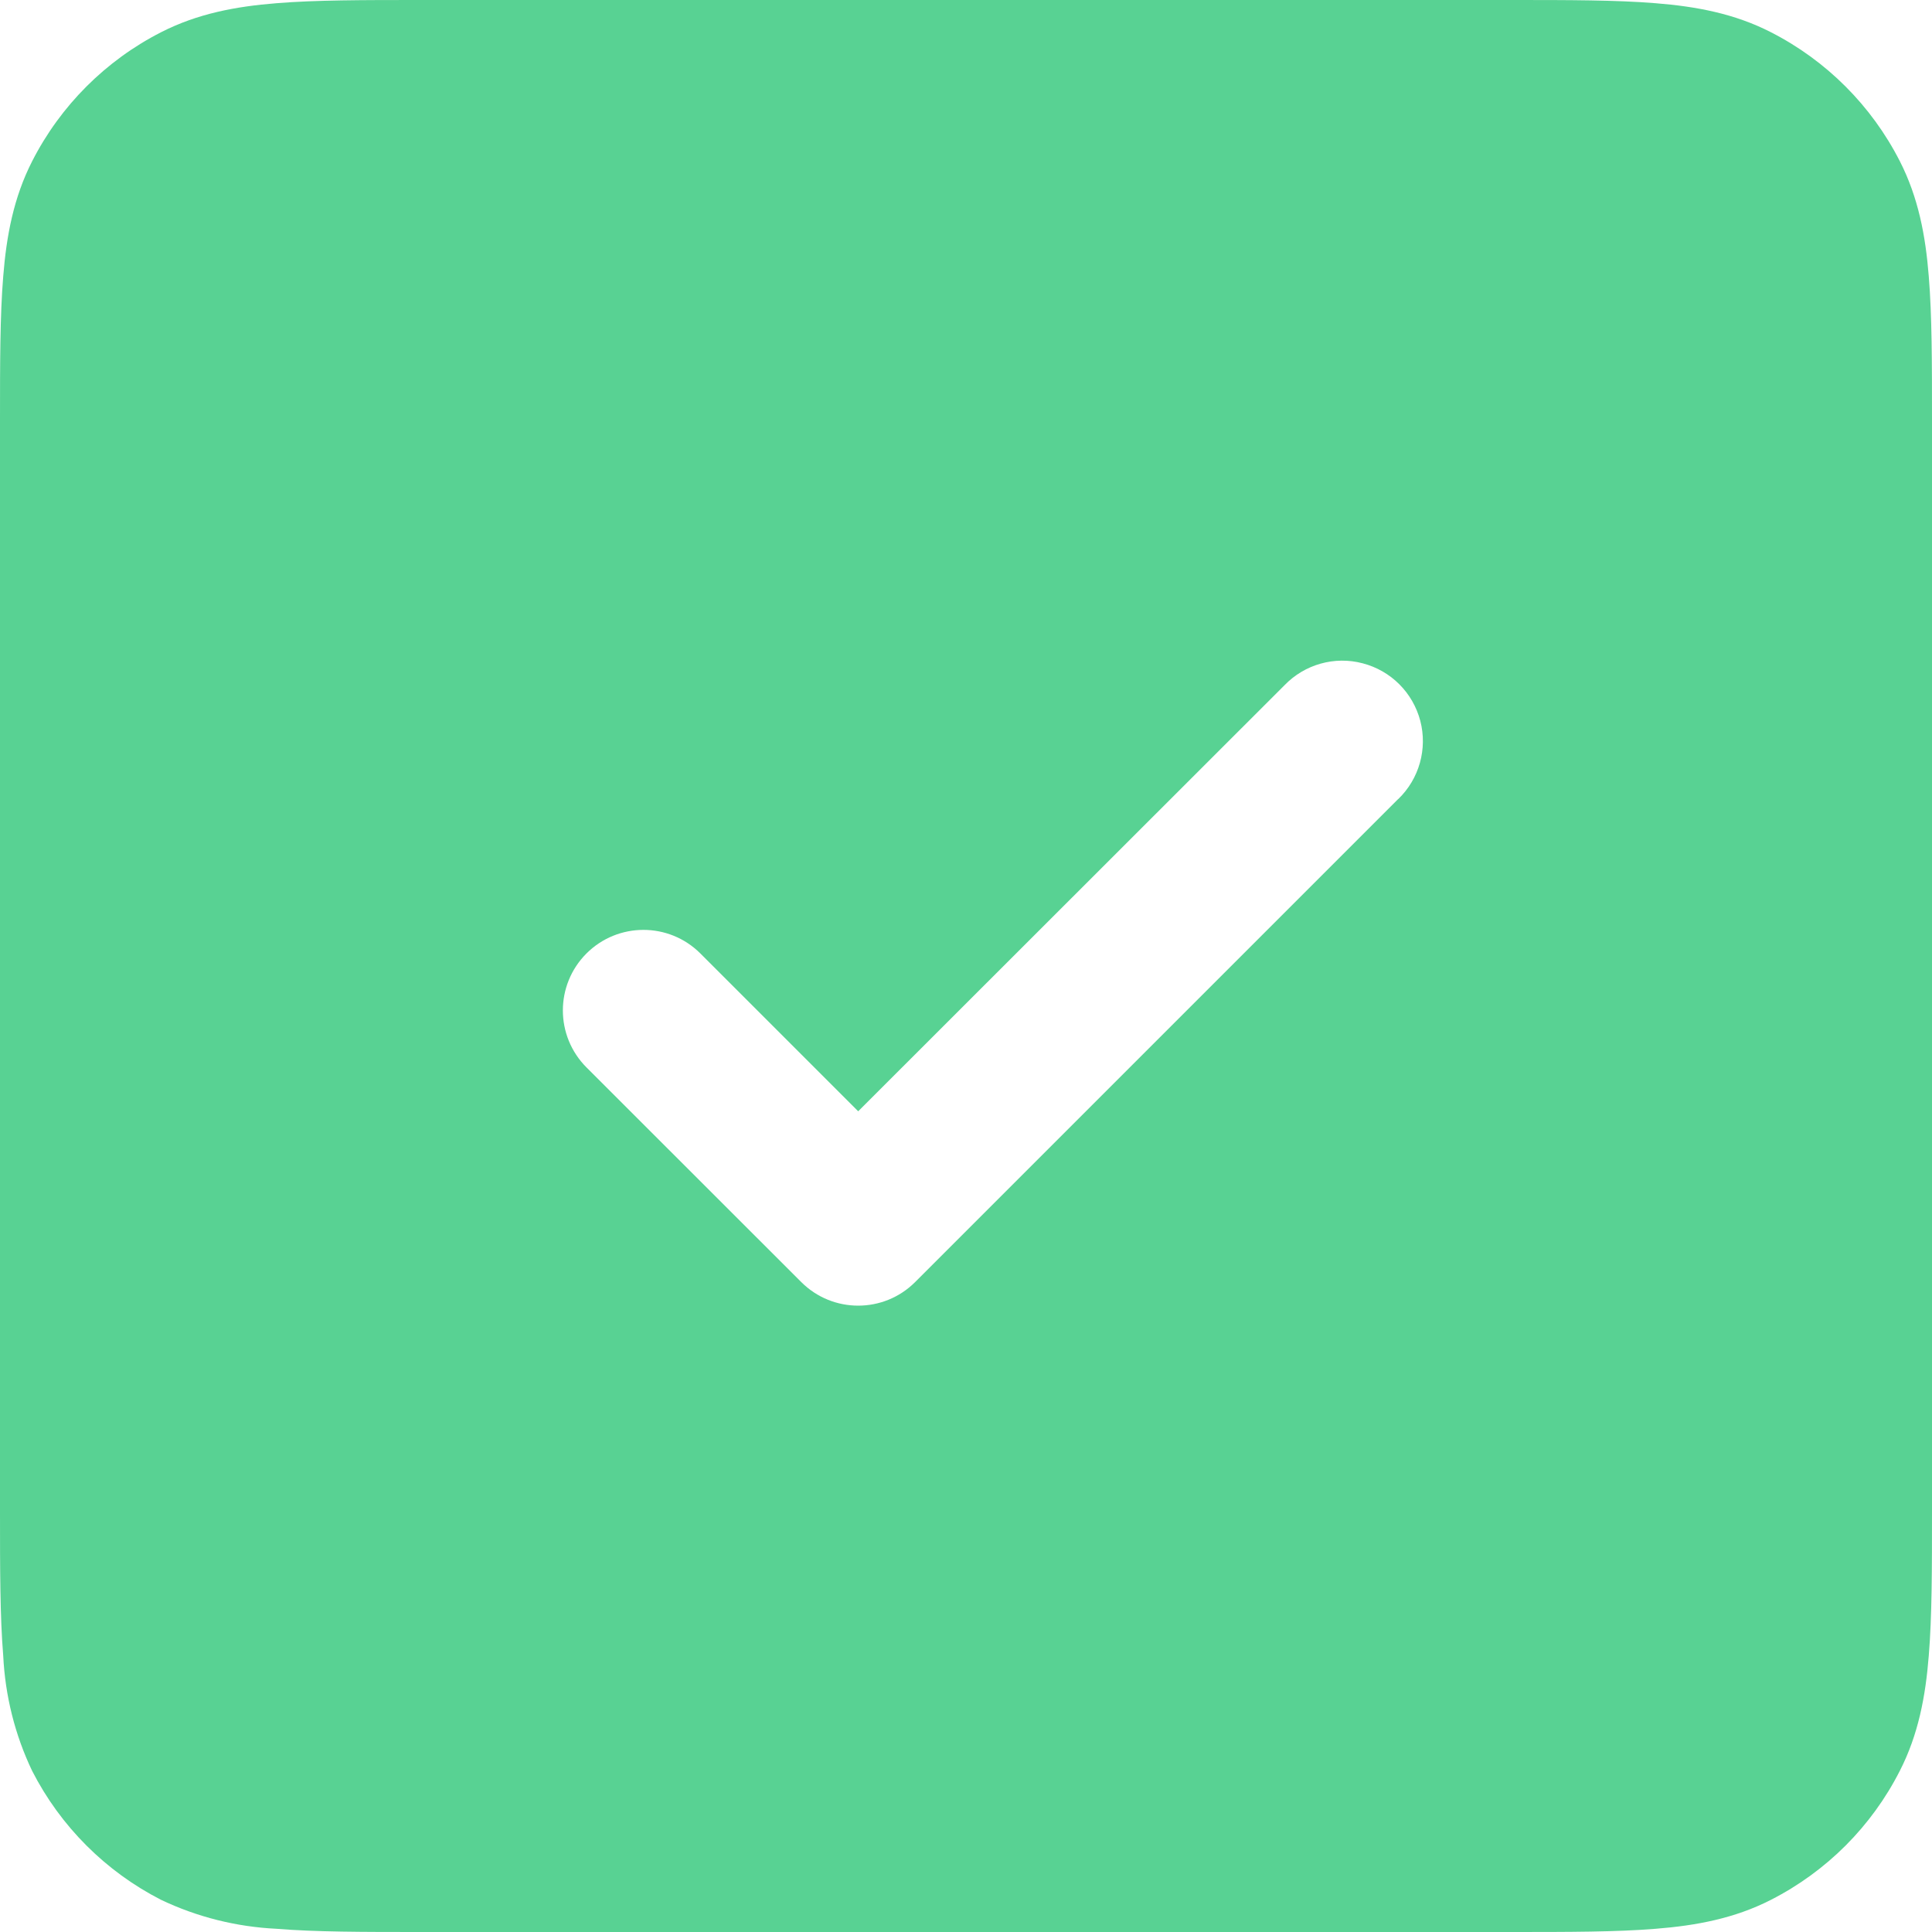 <svg width="15" height="15" viewBox="0 0 15 15" fill="none" xmlns="http://www.w3.org/2000/svg">
<path d="M3.266 0H11.734C12.179 0 12.55 9.49949e-08 12.854 0.025C13.17 0.05 13.468 0.106 13.749 0.25C14.18 0.47 14.53 0.82 14.75 1.251C14.894 1.533 14.95 1.83 14.975 2.146C15 2.45 15 2.821 15 3.266V11.734C15 12.179 15 12.55 14.975 12.854C14.95 13.17 14.894 13.468 14.75 13.749C14.531 14.18 14.181 14.53 13.75 14.75C13.469 14.894 13.171 14.95 12.855 14.975C12.551 15 12.18 15 11.735 15H3.266C2.821 15 2.45 15 2.146 14.975C1.836 14.96 1.531 14.884 1.25 14.75C0.82 14.53 0.47 14.18 0.25 13.75C0.116 13.47 0.04 13.165 0.025 12.855C9.49949e-08 12.55 0 12.179 0 11.734V3.266C0 2.821 9.49949e-08 2.45 0.025 2.146C0.05 1.83 0.106 1.533 0.25 1.251C0.47 0.82 0.82 0.47 1.251 0.25C1.533 0.106 1.83 0.05 2.146 0.025C2.45 9.49949e-08 2.821 0 3.266 0ZM10.856 6.204C11.019 6.047 11.084 5.814 11.027 5.596C10.969 5.377 10.799 5.207 10.58 5.15C10.362 5.092 10.129 5.158 9.973 5.32L6.663 8.628L5.438 7.403C5.193 7.158 4.797 7.159 4.553 7.403C4.309 7.648 4.309 8.043 4.554 8.288L6.221 9.954C6.465 10.198 6.861 10.198 7.105 9.954L10.855 6.204H10.856Z" fill="#58D293"/>
</svg>
